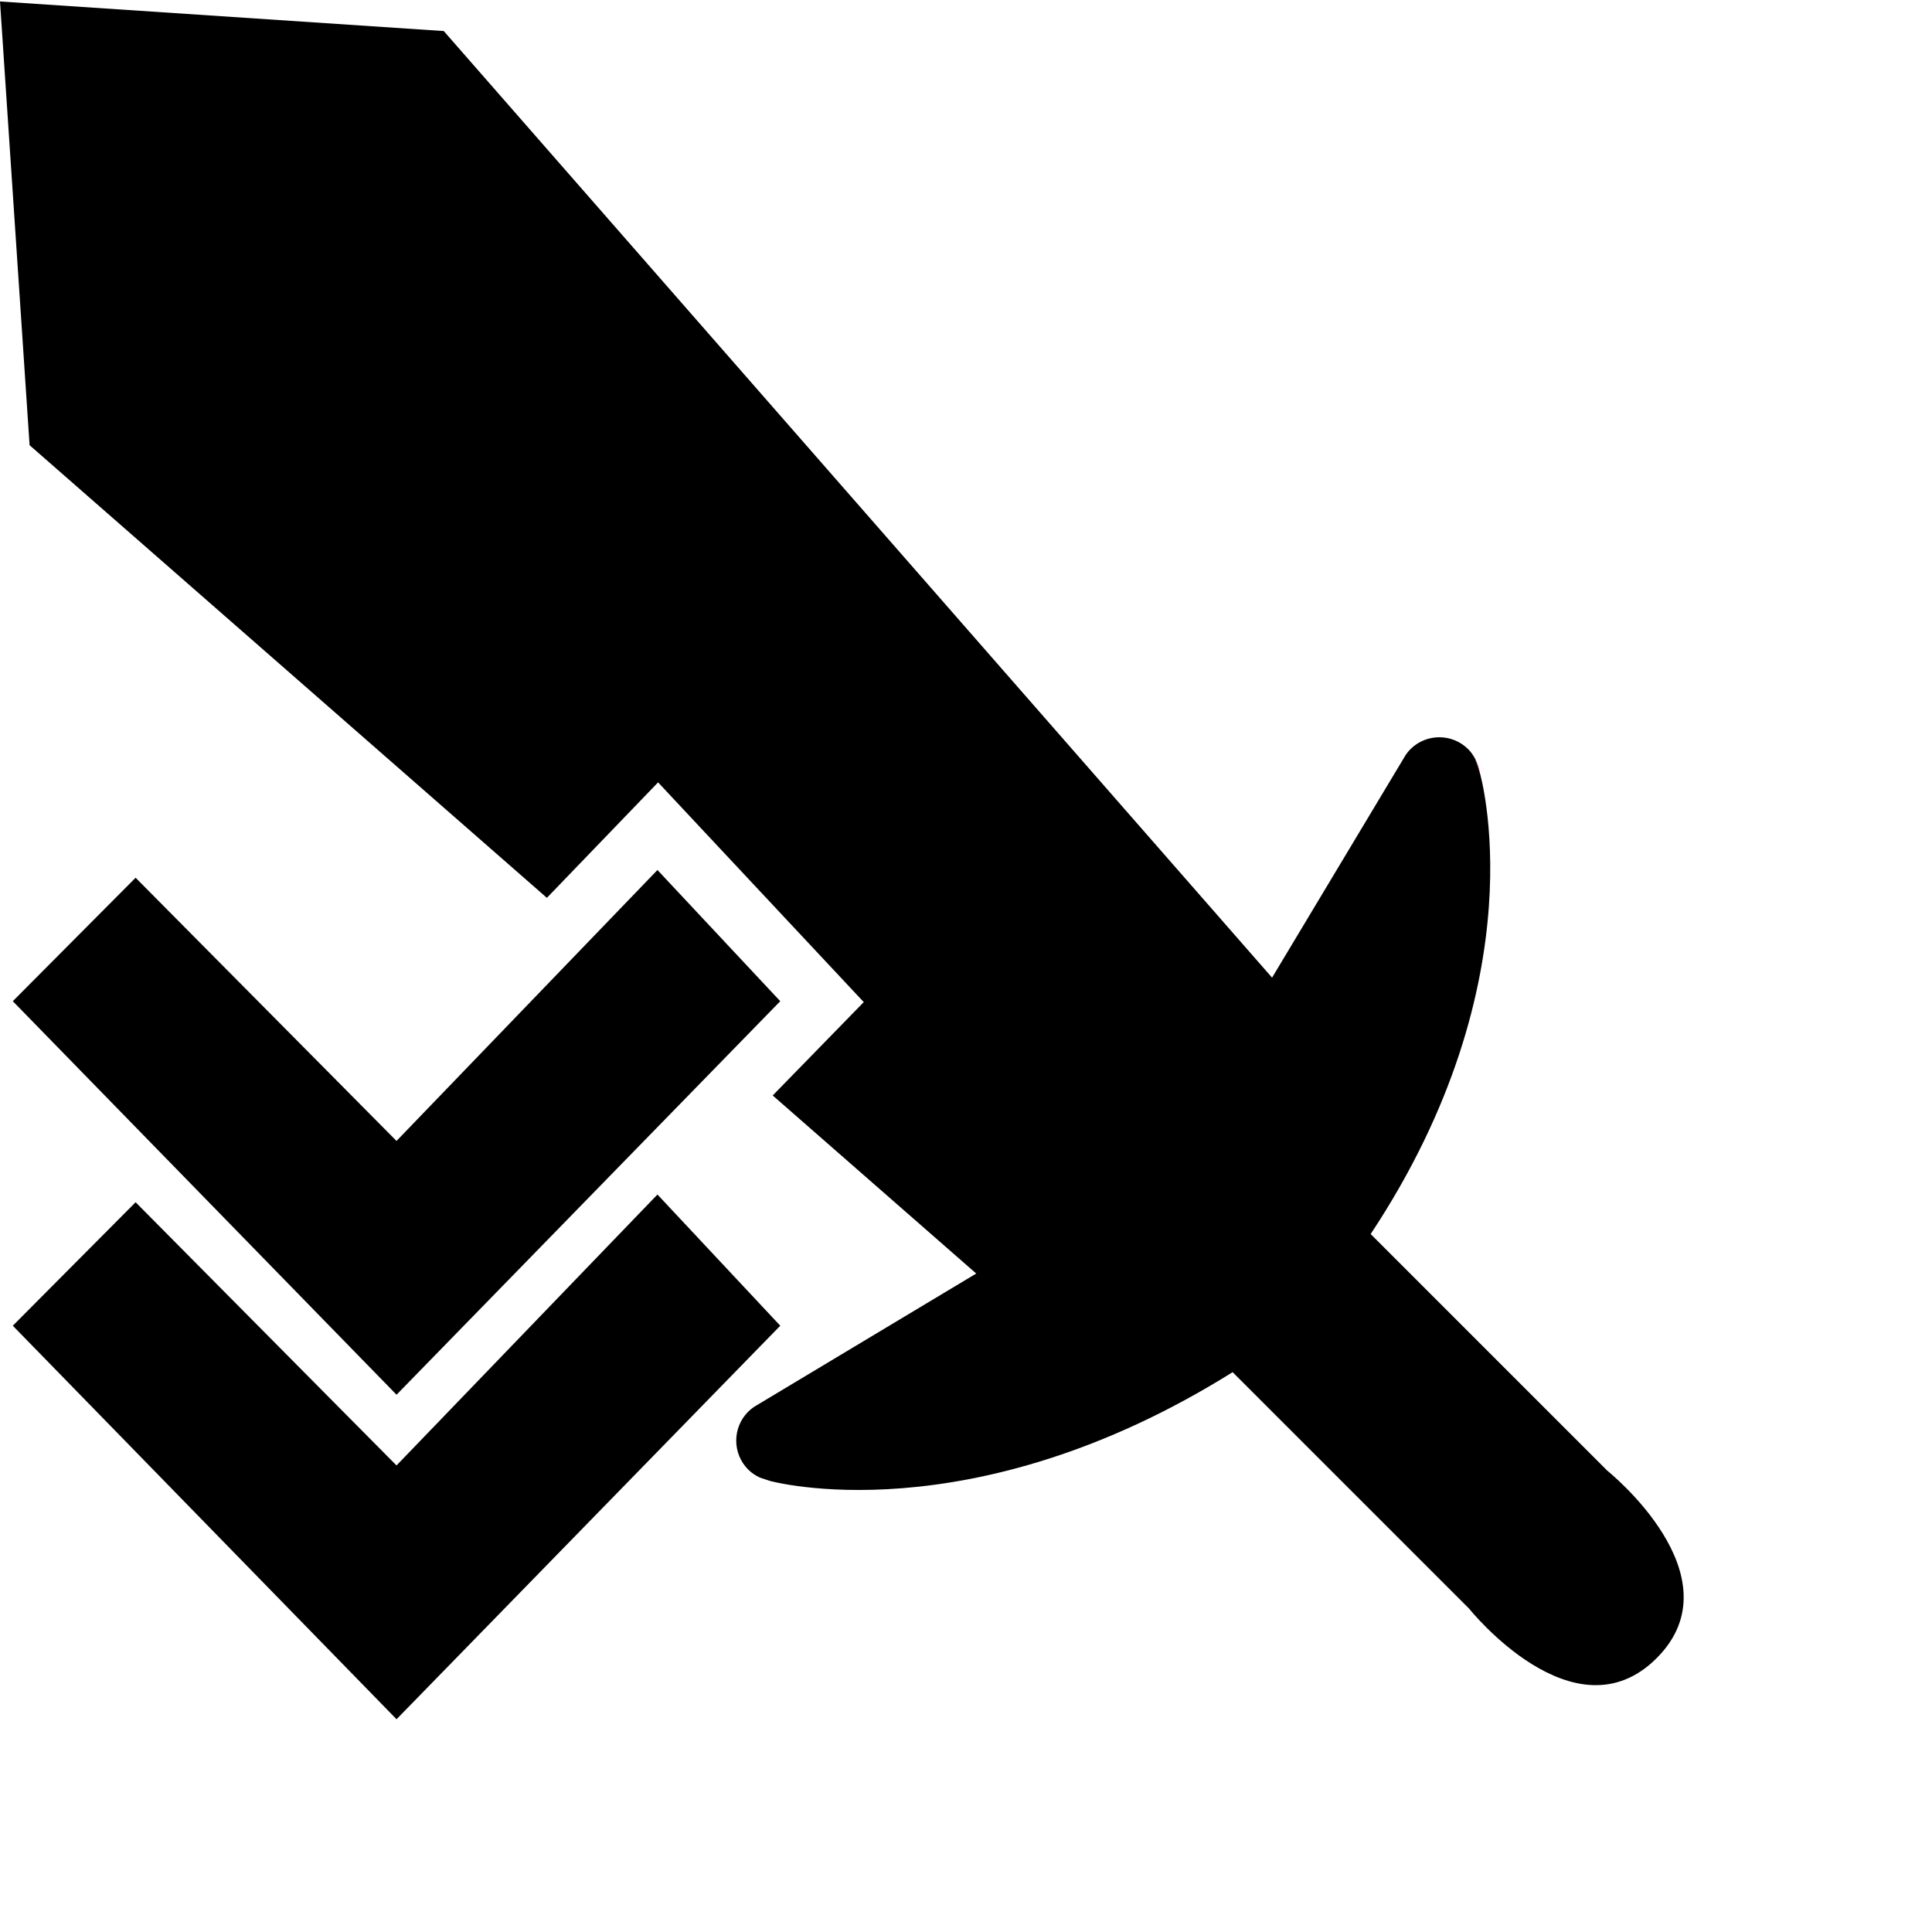 <?xml version="1.0" encoding="UTF-8" standalone="no"?>
<!-- Generator: Adobe Illustrator 17.0.2, SVG Export Plug-In . SVG Version: 6.00 Build 0)  -->

<svg
   xmlns:dc="http://purl.org/dc/elements/1.1/"
   xmlns:cc="http://creativecommons.org/ns#"
   xmlns:rdf="http://www.w3.org/1999/02/22-rdf-syntax-ns#"
   xmlns:svg="http://www.w3.org/2000/svg"
   xmlns="http://www.w3.org/2000/svg"
   xmlns:sodipodi="http://sodipodi.sourceforge.net/DTD/sodipodi-0.dtd"
   xmlns:inkscape="http://www.inkscape.org/namespaces/inkscape"
   version="1.1"
   id="Layer_1"
   x="0px"
   y="0px"
   width="64px"
   height="64px"
   viewBox="0 0 64 64"
   enable-background="new 0 0 64 64"
   xml:space="preserve"
   inkscape:version="0.48.4 r9939"
   sodipodi:docname="off-down.svg"><defs
   id="defs3566" /><sodipodi:namedview
   pagecolor="#ffffff"
   bordercolor="#666666"
   borderopacity="1"
   objecttolerance="10"
   gridtolerance="10"
   guidetolerance="10"
   inkscape:pageopacity="0"
   inkscape:pageshadow="2"
   inkscape:window-width="640"
   inkscape:window-height="480"
   id="namedview3564"
   showgrid="false"
   inkscape:zoom="166.8772"
   inkscape:cx="1.4666434"
   inkscape:cy="63.795419"
   inkscape:window-x="0"
   inkscape:window-y="0"
   inkscape:window-maximized="0"
   inkscape:current-layer="Layer_1" />
<g
   id="g3552"
   transform="translate(-4.113,-3.5)">
	<path
   d="m 52.986,28.651 0.143,0.428 C 53.107,28.93 53.058,28.787 52.986,28.651 z"
   id="path3554"
   inkscape:connector-curvature="0"
   style="fill:#ed1c24" />
	<path
   d="m 50.616,28.613 0.064,-0.106 c -0.024,0.034 -0.043,0.07 -0.064,0.106 z"
   id="path3556"
   inkscape:connector-curvature="0"
   style="fill:#ed1c24" />
</g>
<path
   d="m 53.245,48.719 -7.84,-7.84 c 5.624,-8.487 3.611,-15.301 3.611,-15.301 L 48.873,25.15 c -0.062,-0.118 -0.136,-0.231 -0.235,-0.33 -0.53,-0.53 -1.389,-0.53 -1.919,0 -0.058,0.058 -0.107,0.121 -0.152,0.186 L 46.503,25.112 42.139,32.386 14.7,1.028 0,0.048 l 0.98,14.7 17.136,14.994 2.223,-2.308 1.461,-1.517 1.439,1.538 4.068,4.346 1.306,1.395 -1.334,1.368 -1.682,1.725 6.742,5.899 -7.286,4.372 -0.073,0.044 c -0.068,0.047 -0.134,0.098 -0.194,0.159 -0.53,0.53 -0.53,1.389 0,1.919 0.114,0.114 0.245,0.198 0.382,0.263 l 0.333,0.111 c 0,0 6.619,1.846 15.331,-3.601 l 7.84,7.84 c 0,0 3.484,4.355 6.207,1.633 2.722,-2.724 -1.634,-6.209 -1.634,-6.209 z"
   id="path3558"
   inkscape:connector-curvature="0" />
<path
   clip-rule="evenodd"
   d="M 4.492,39.826 0.424,43.916 13.136,56.952 25.847,43.916 21.779,39.57 13.135,48.545 4.492,39.826 z"
   id="path3560"
   inkscape:connector-curvature="0"
   style="fill-rule:evenodd" />
<path
   clip-rule="evenodd"
   d="M 4.492,29.076 0.424,33.166 13.136,46.202 25.847,33.166 21.779,28.82 13.135,37.795 4.492,29.076 z"
   id="path3562"
   inkscape:connector-curvature="0"
   style="fill-rule:evenodd" />
</svg>